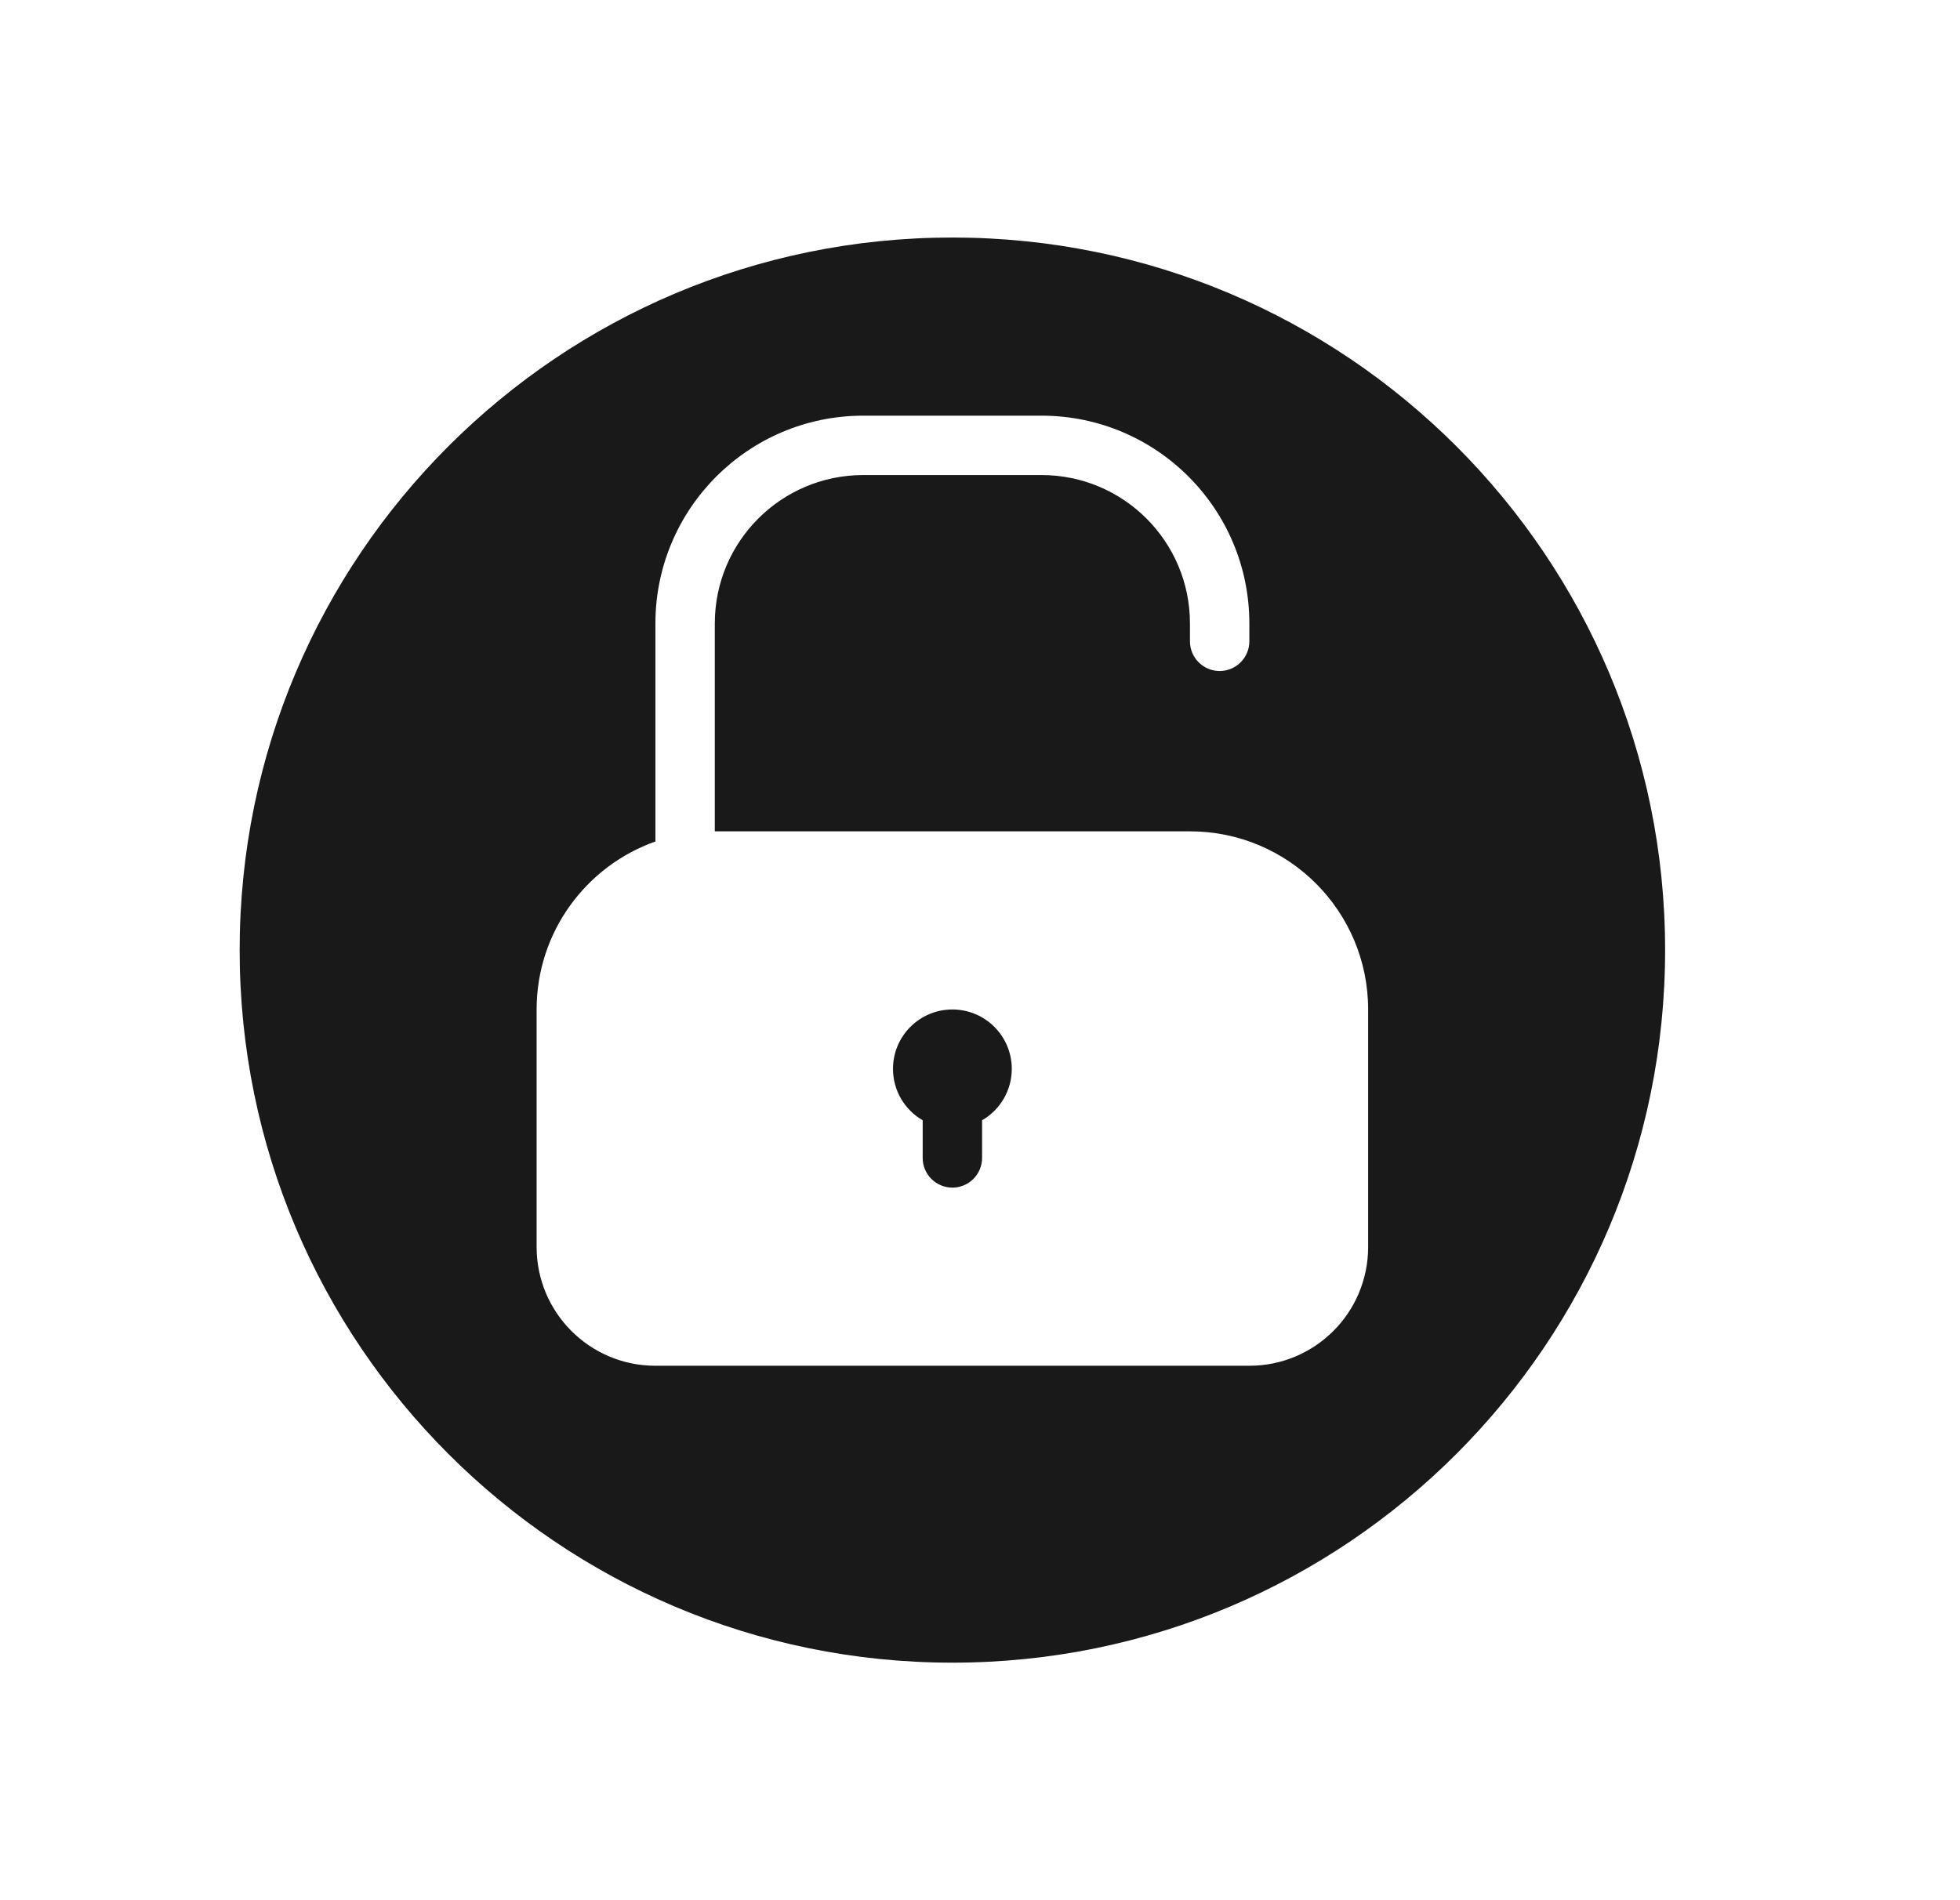 <svg width="33" height="32" viewBox="0 0 33 32" fill="none" xmlns="http://www.w3.org/2000/svg">
<g opacity="0.9">
<path fill-rule="evenodd" clip-rule="evenodd" d="M4.035 16C4.035 9.373 9.408 4 16.035 4C22.663 4 28.035 9.373 28.035 16C28.035 22.627 22.663 28 16.035 28C9.408 28 4.035 22.627 4.035 16ZM14.535 7C12.602 7 11.035 8.567 11.035 10.5V14.171C9.87 14.582 9.035 15.694 9.035 17V21C9.035 22.105 9.931 23 11.035 23H21.035C22.14 23 23.035 22.105 23.035 21V17C23.035 15.343 21.692 14 20.035 14H12.035V10.5C12.035 9.119 13.154 8 14.535 8H17.535C18.916 8 20.035 9.119 20.035 10.5V10.8C20.035 11.076 20.259 11.3 20.535 11.3C20.811 11.3 21.035 11.076 21.035 10.8V10.5C21.035 8.567 19.468 7 17.535 7H14.535ZM16.535 18.866C16.834 18.693 17.035 18.37 17.035 18C17.035 17.448 16.587 17 16.035 17C15.483 17 15.035 17.448 15.035 18C15.035 18.37 15.236 18.693 15.535 18.866V19.5C15.535 19.776 15.759 20 16.035 20C16.311 20 16.535 19.776 16.535 19.5V18.866Z" fill="black"/>
</g>
</svg>
